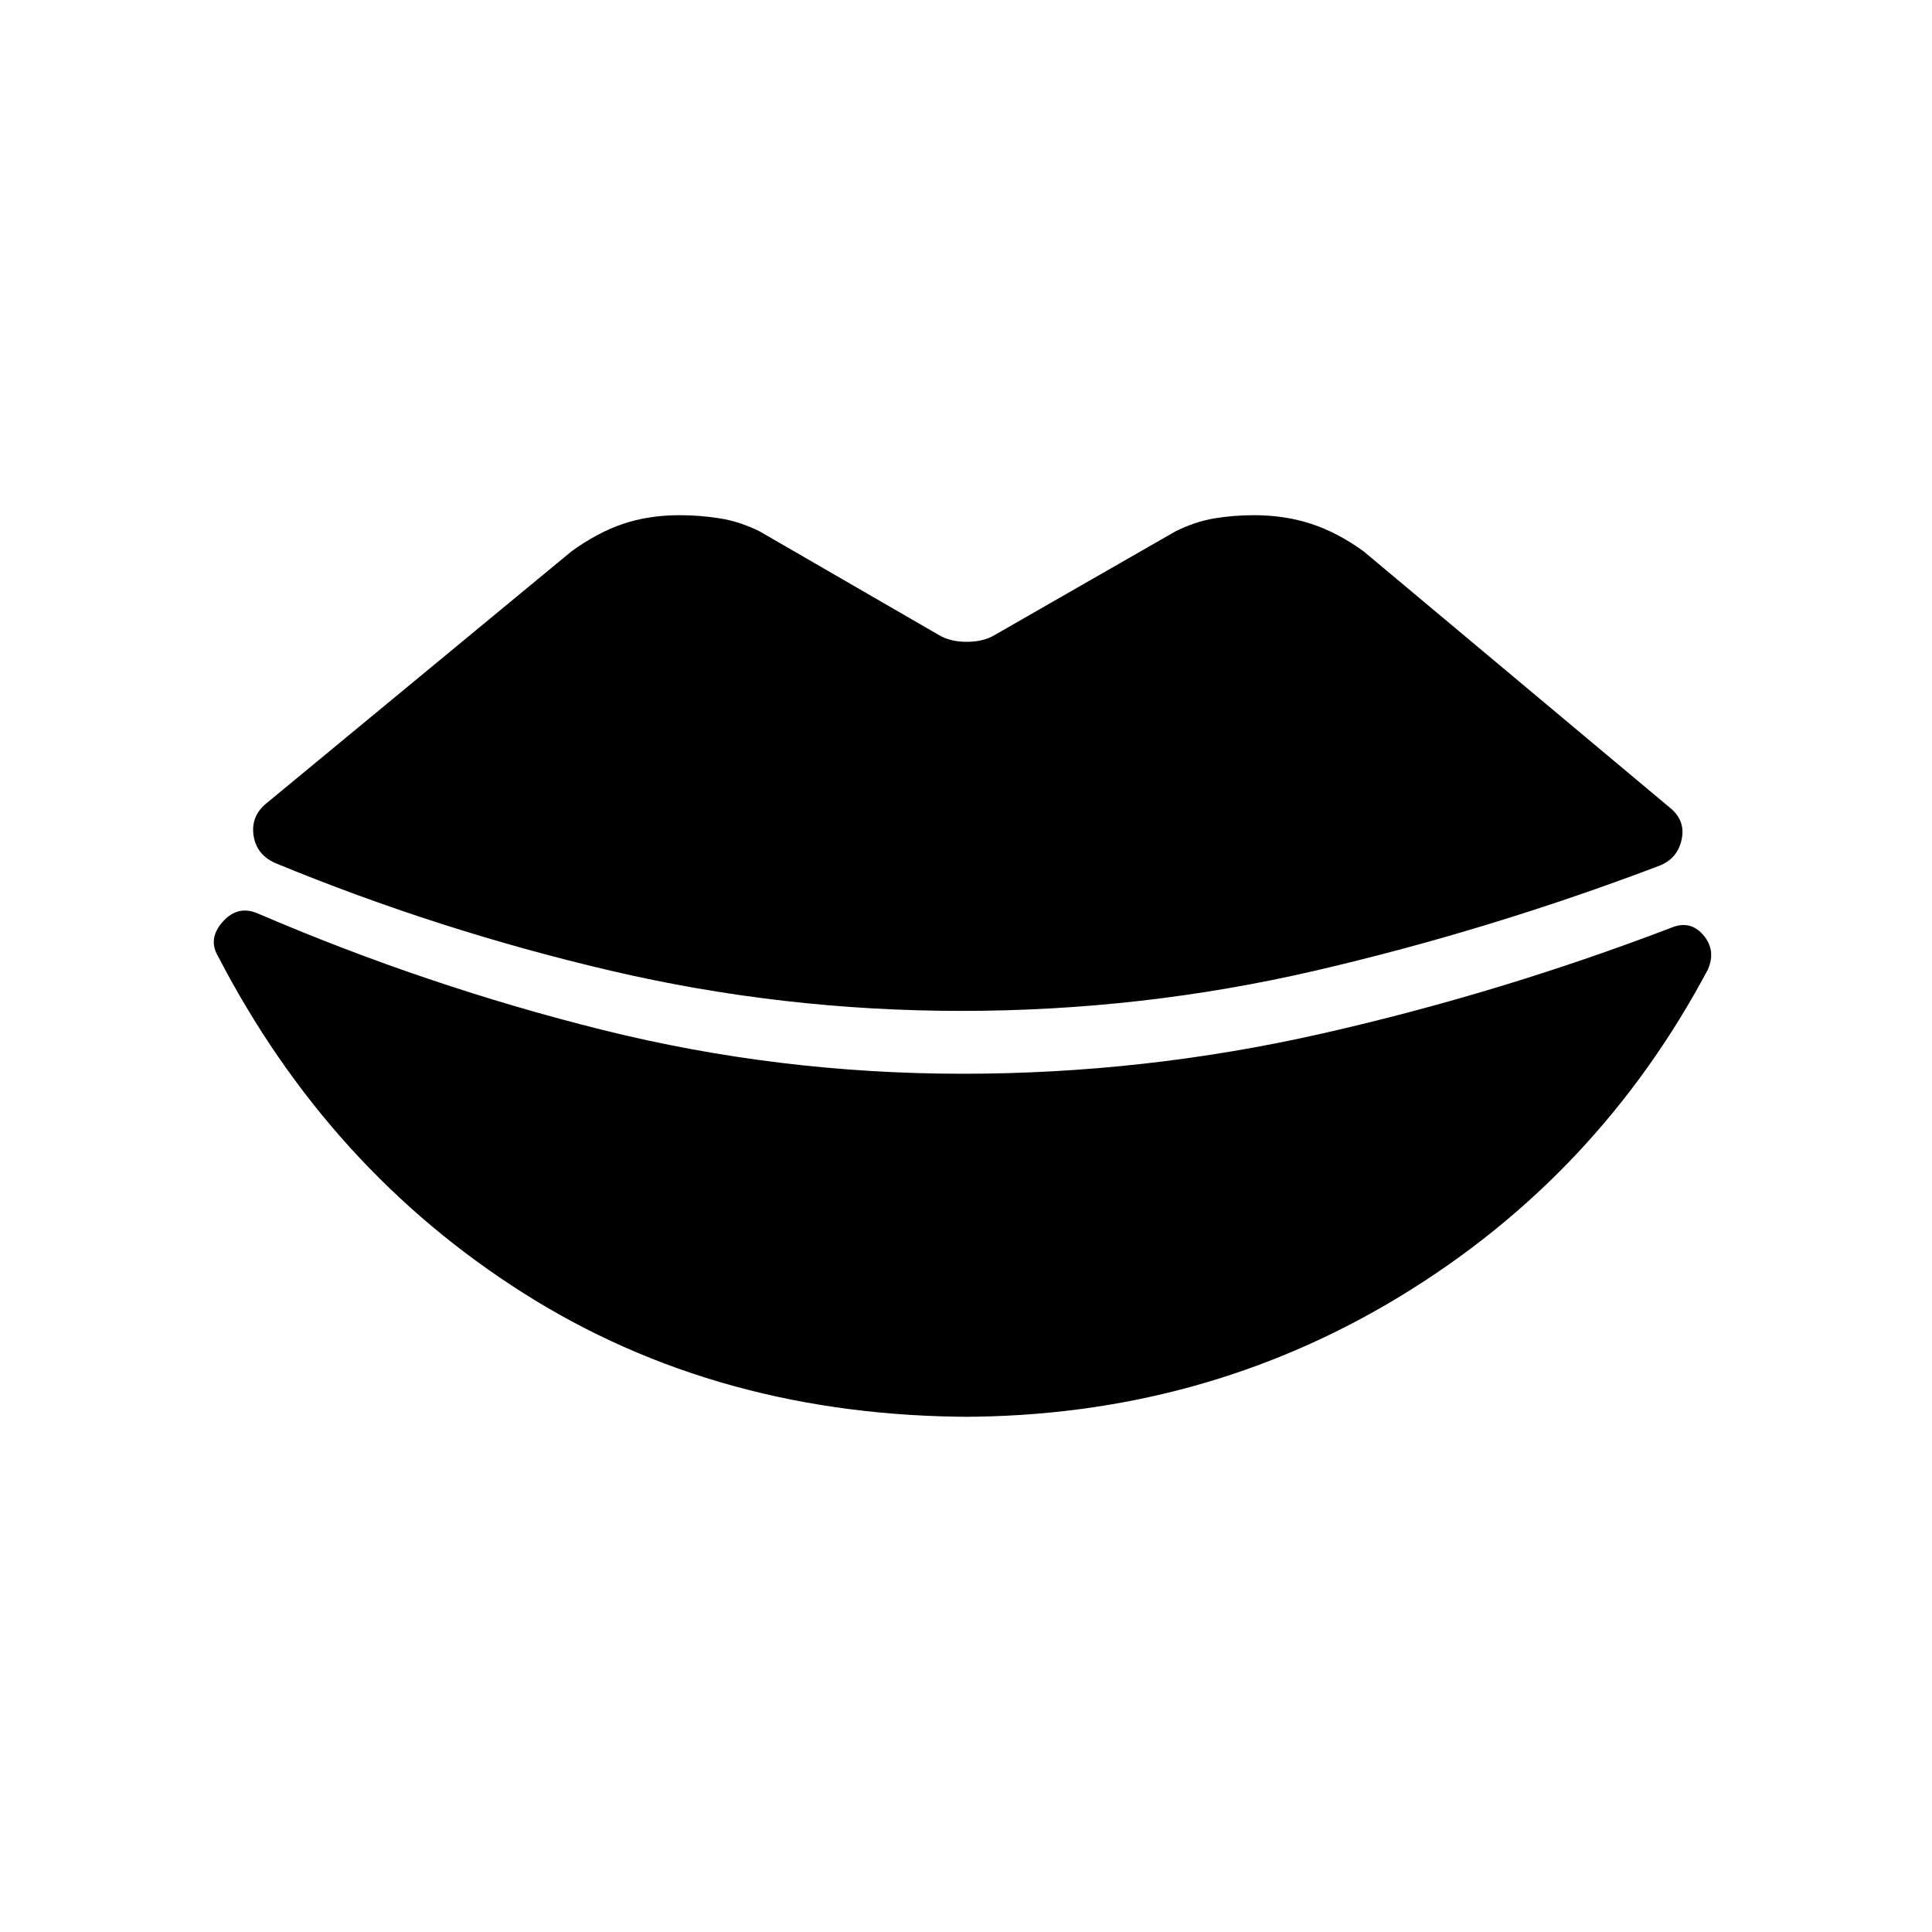 <svg xmlns="http://www.w3.org/2000/svg" height="20" viewBox="0 -960 960 960" width="20"><path d="M477.69-457.69q-88.92 0-174.34-20-85.43-20-166.58-53.46-9.46-4.23-10.81-13.93-1.34-9.69 6.89-16.15L283.92-686q12.93-9.38 25.66-13.69 12.73-4.31 28.11-4.31 10.16 0 20.04 1.58 9.89 1.57 19.81 6.5l88.84 51.38q5.7 3.46 14 3.46 8.31 0 14-3.46L584-695.92q9.92-4.93 19.42-6.5 9.5-1.58 19.66-1.58 15.38 0 28.5 4.31 13.11 4.31 26.04 13.69l151.84 127.08q8.23 6.46 6.12 16.15-2.12 9.69-11.58 13.15-84.23 31.93-170.42 51.93-86.2 20-175.89 20ZM483.08-256q-125.93 0-222.81-61.35-96.89-61.34-151.89-167.42-5.23-8.69 2.24-17.15 7.46-8.46 17.38-4.23 84.31 36.23 171.62 57.96 87.3 21.73 178.84 21.73 90.31 0 178.39-19.96 88.07-19.96 173.15-52.43 9.69-4.23 16.27 3.35t2.35 17.27q-54.47 102.54-152.93 162.38-98.46 59.85-218 59.85h5.39Z"/></svg>